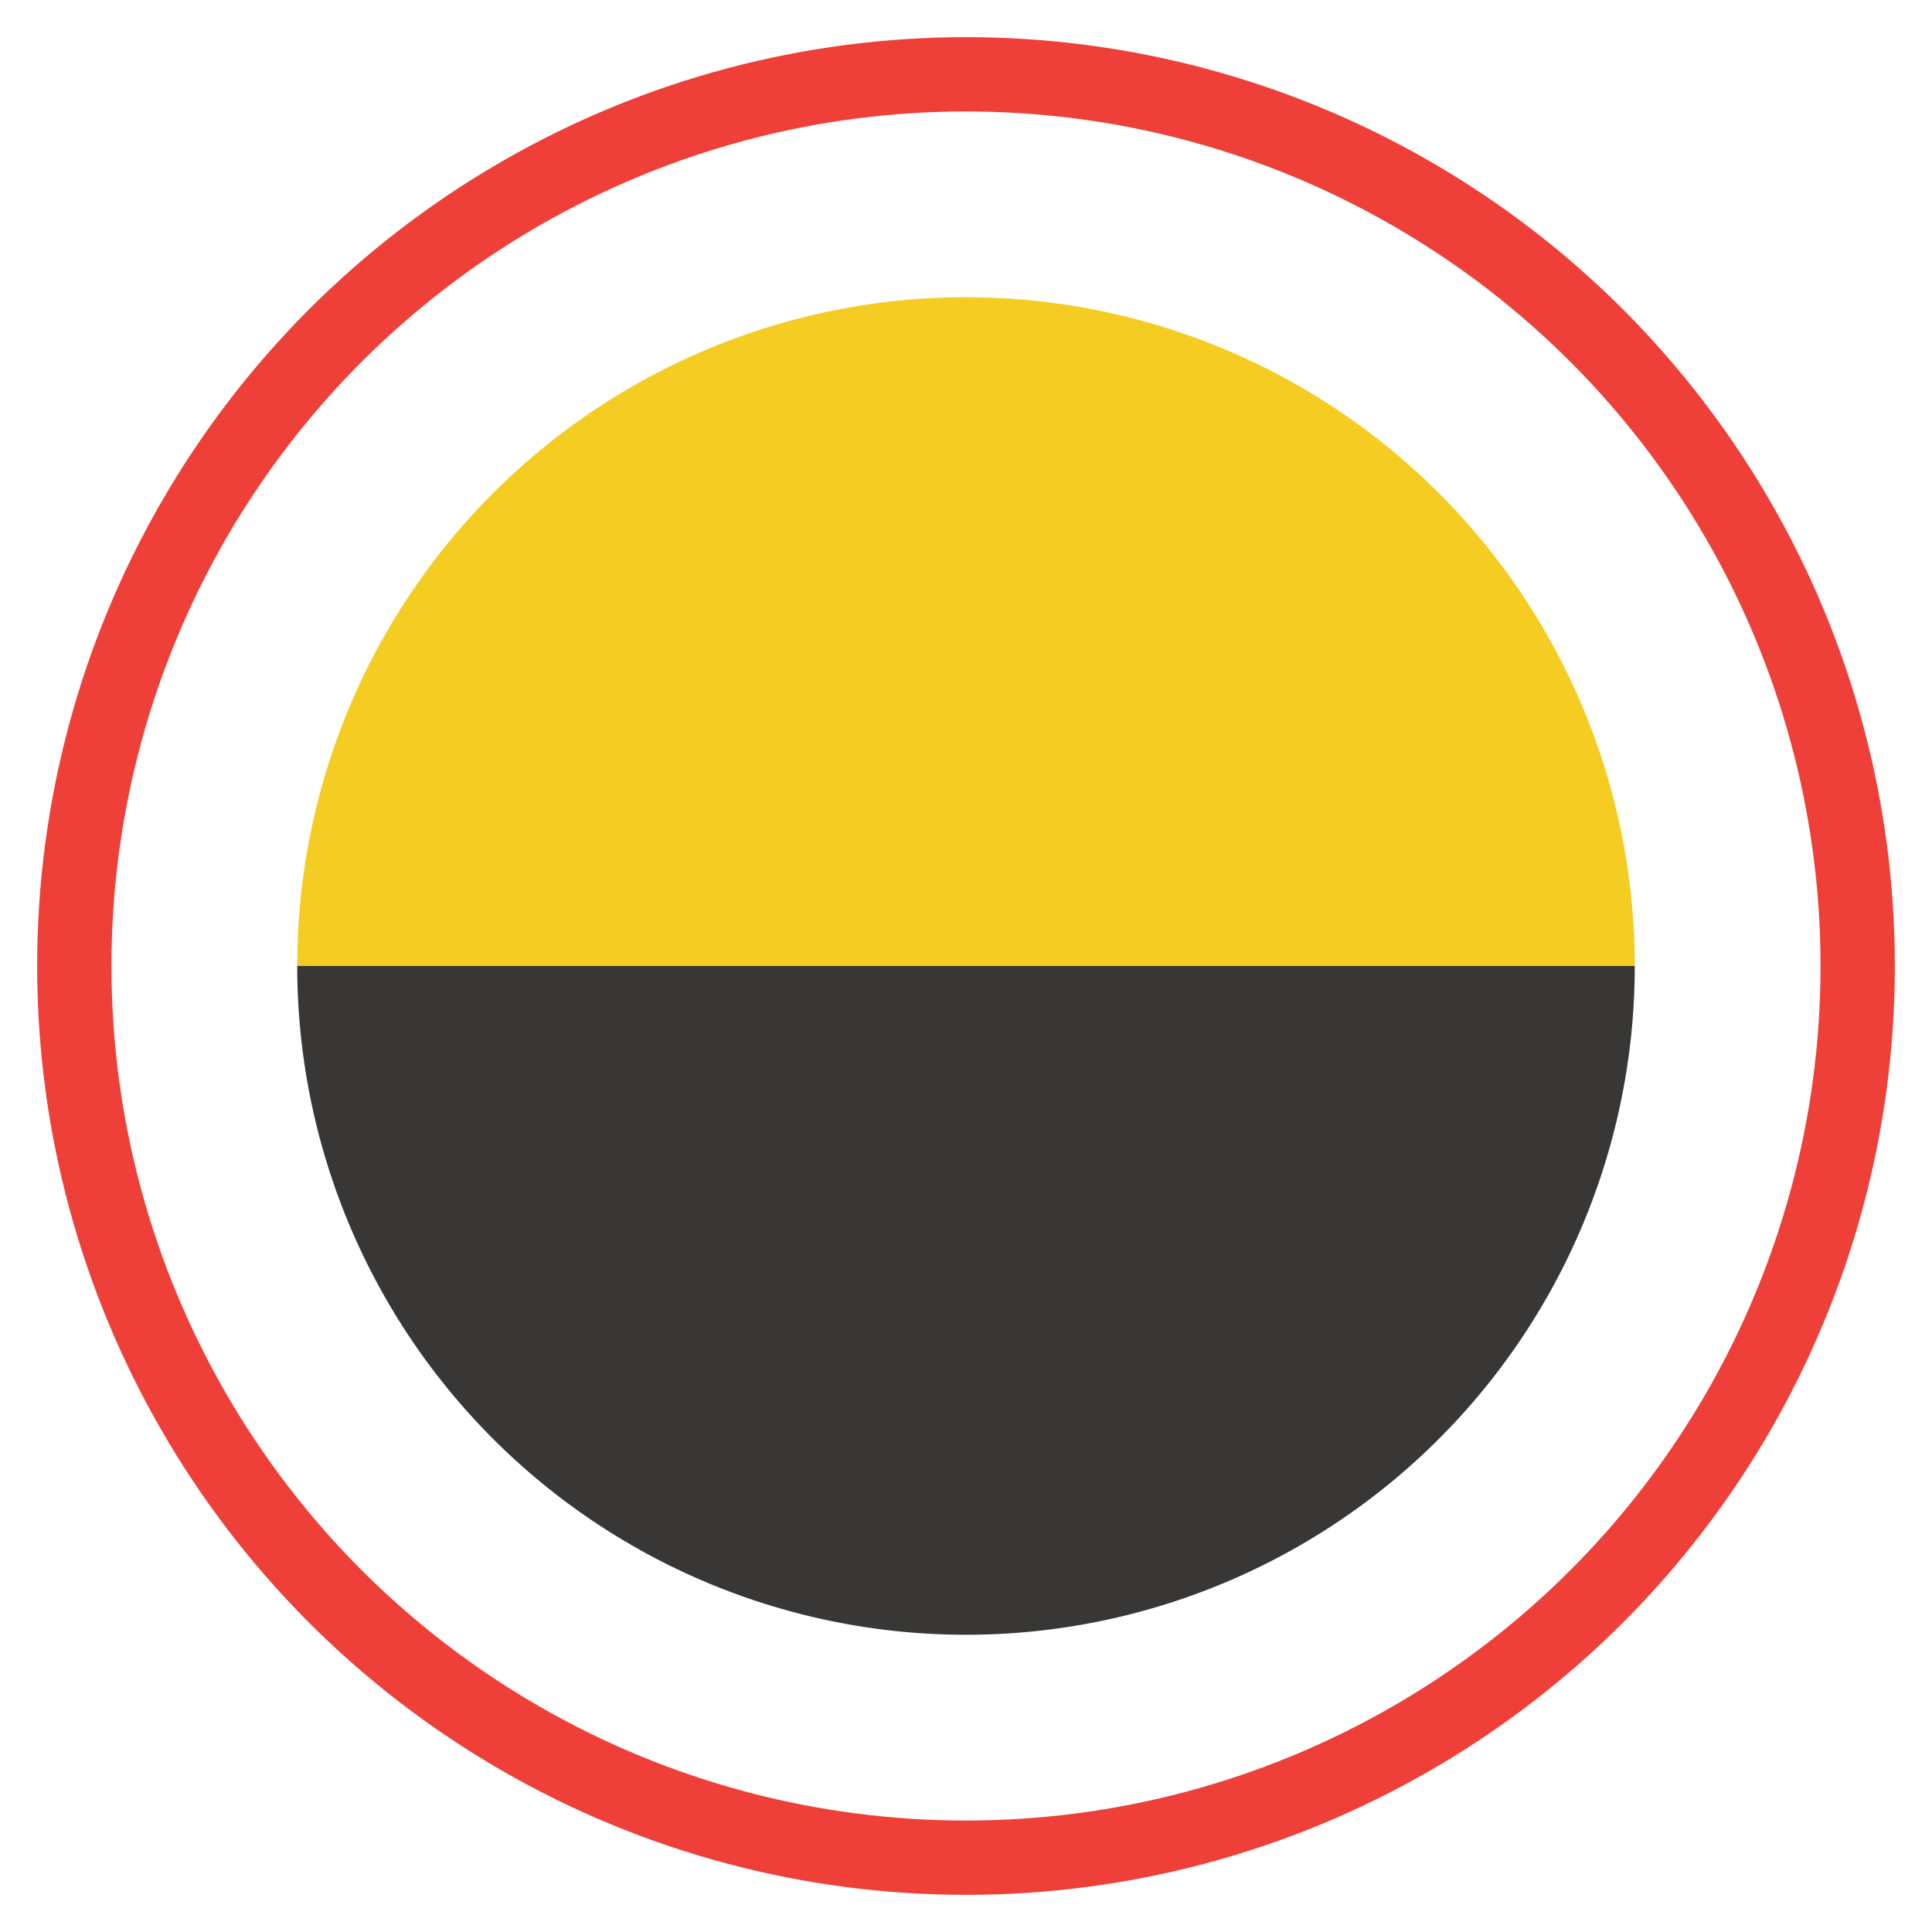 <svg xmlns="http://www.w3.org/2000/svg" width="26" height="26" viewBox="0 0 26 26">
  <path d="M22,13 a9,9 0 1,0 -18,0" fill="#f5cc22" /><!--Top Half-->
  <path d="M4,13 a9,9 0 0,0 18,0" fill="#383735" /><!--Bottom Half-->
  <circle r="12" cx="13" cy="13" fill="none" stroke="#ee4038" stroke-width="1" stroke-opacity="1" />
</svg>
